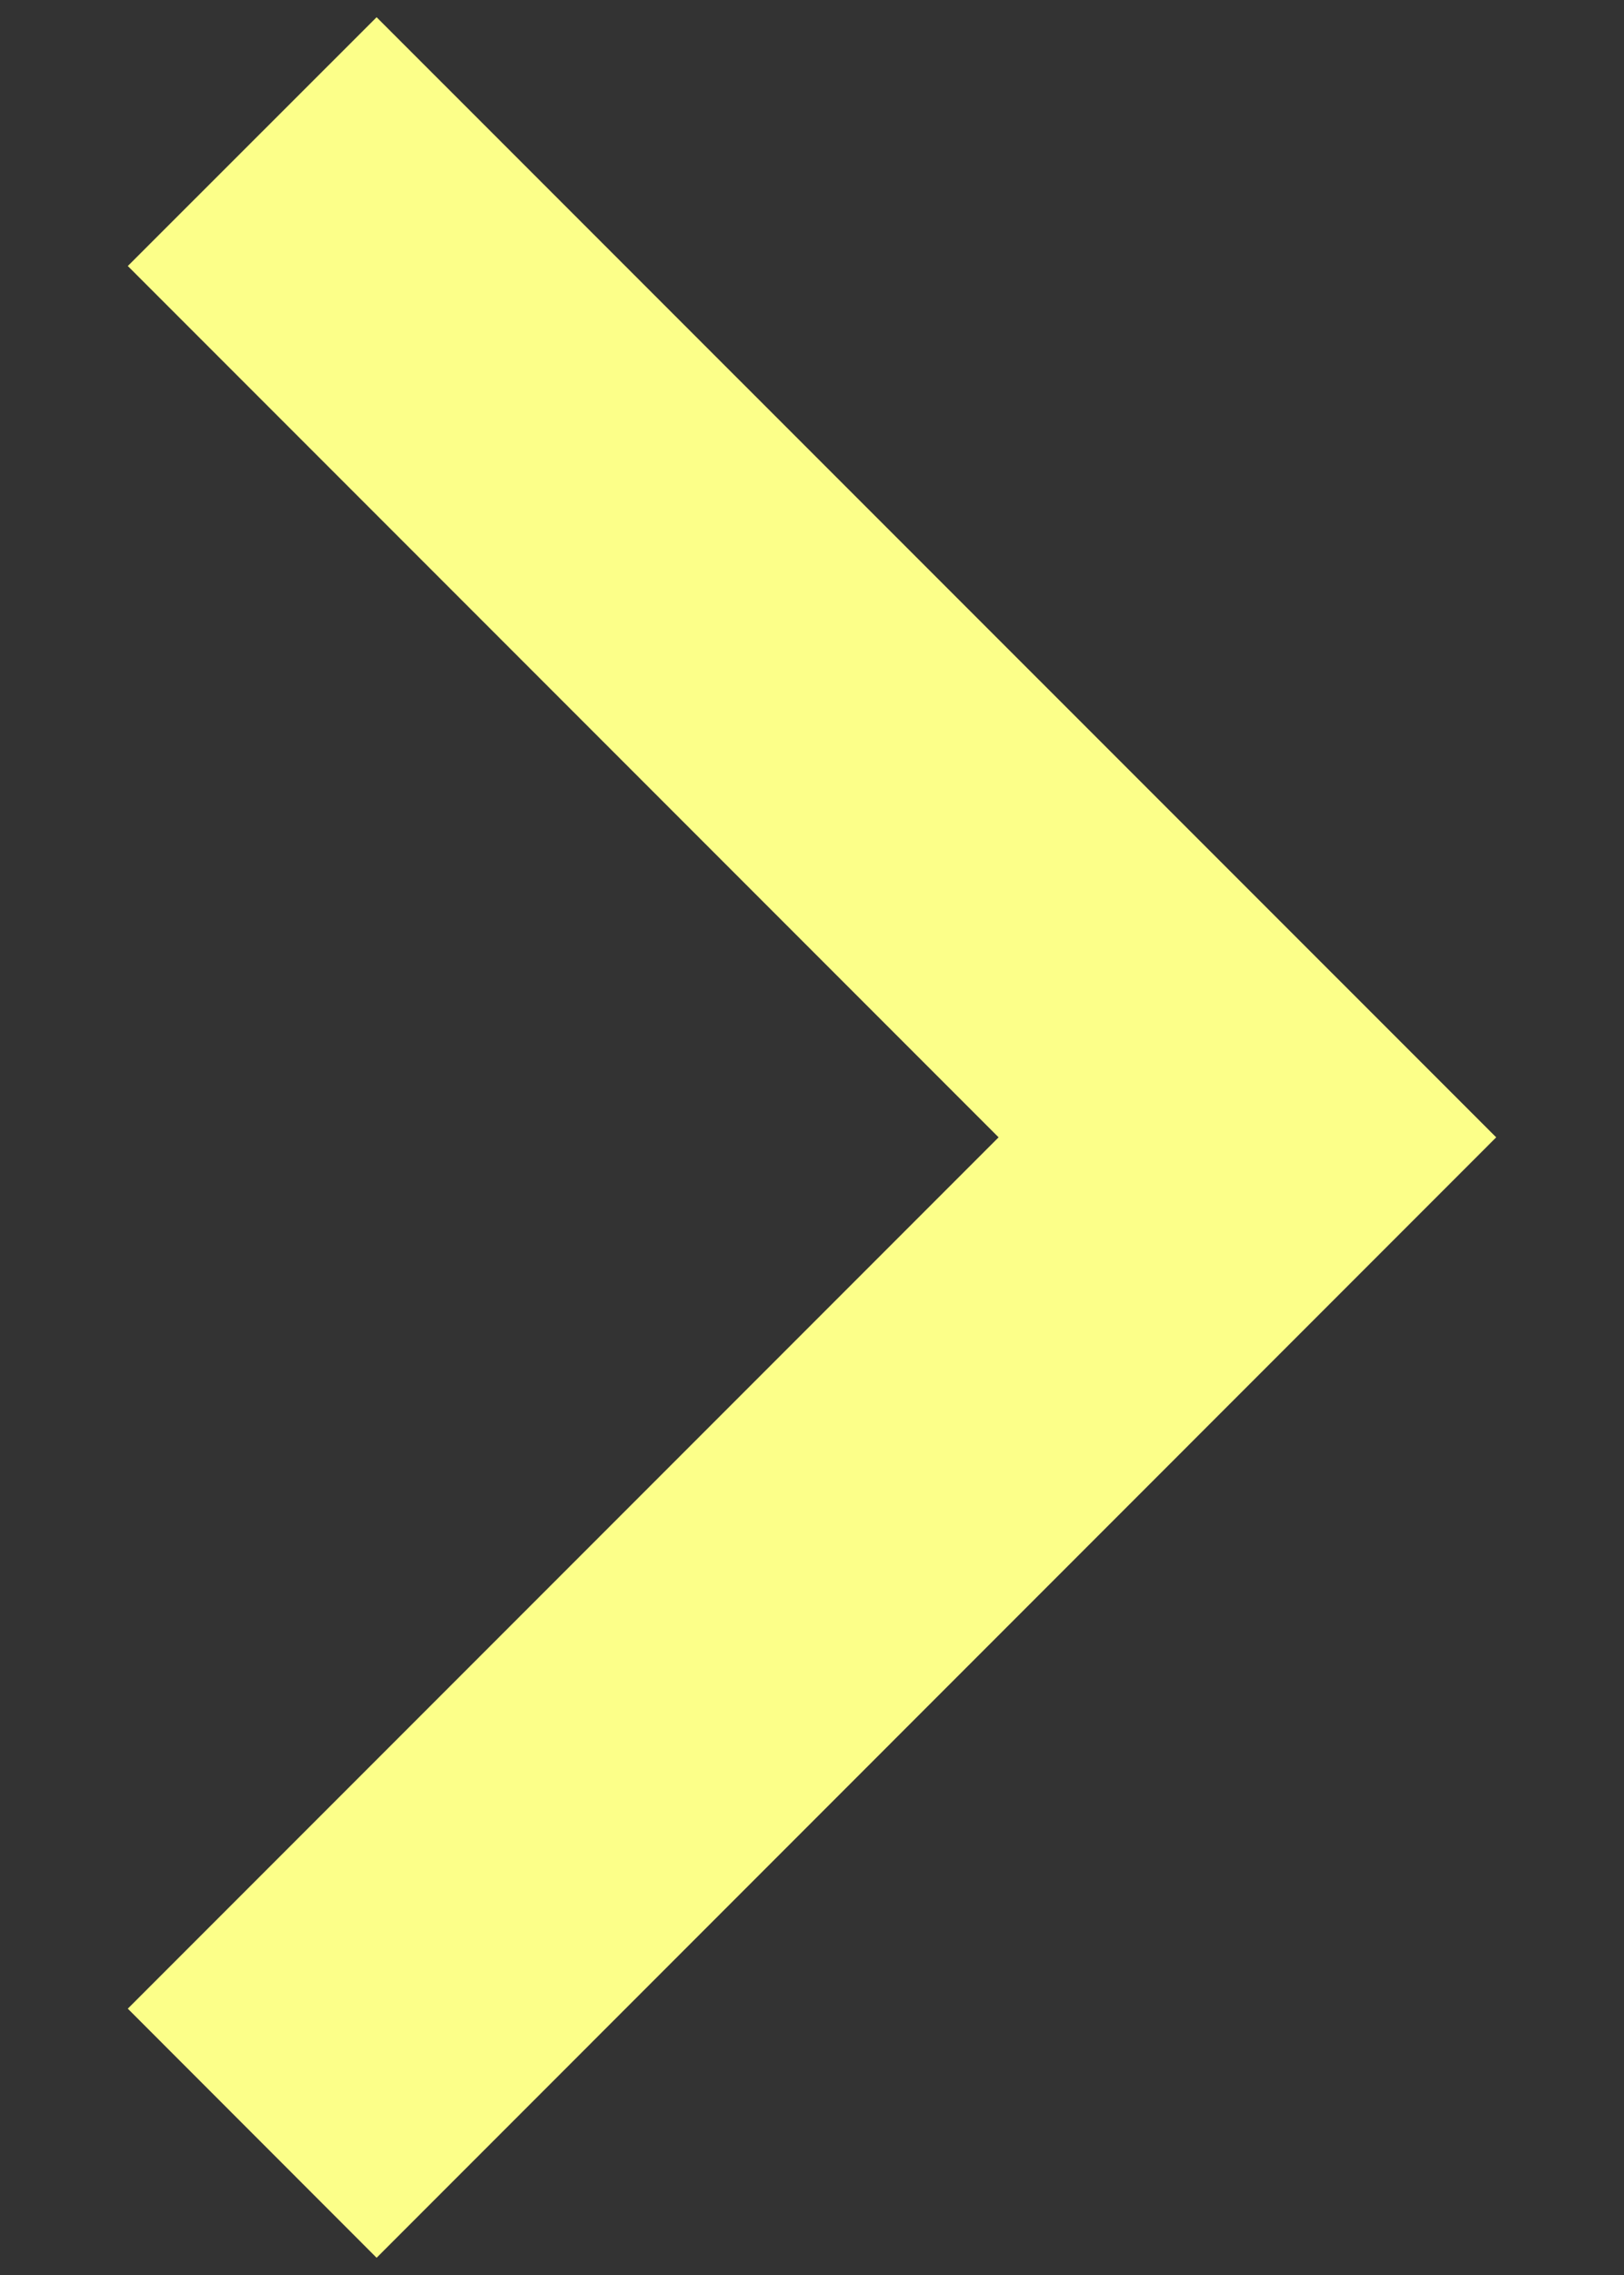 <svg width="10" height="14" viewBox="0 0 10 14" fill="none" xmlns="http://www.w3.org/2000/svg">
<rect x="0" y="0" width="10" height="14" fill="#333333" stroke="none"/>
<path id="Vector" d="M6.149 6.999L0.787 1.637L2.319 0.106L9.213 6.999L2.319 13.894L0.787 12.361L6.149 6.999Z" fill="#FCFF89"/>
</svg>
